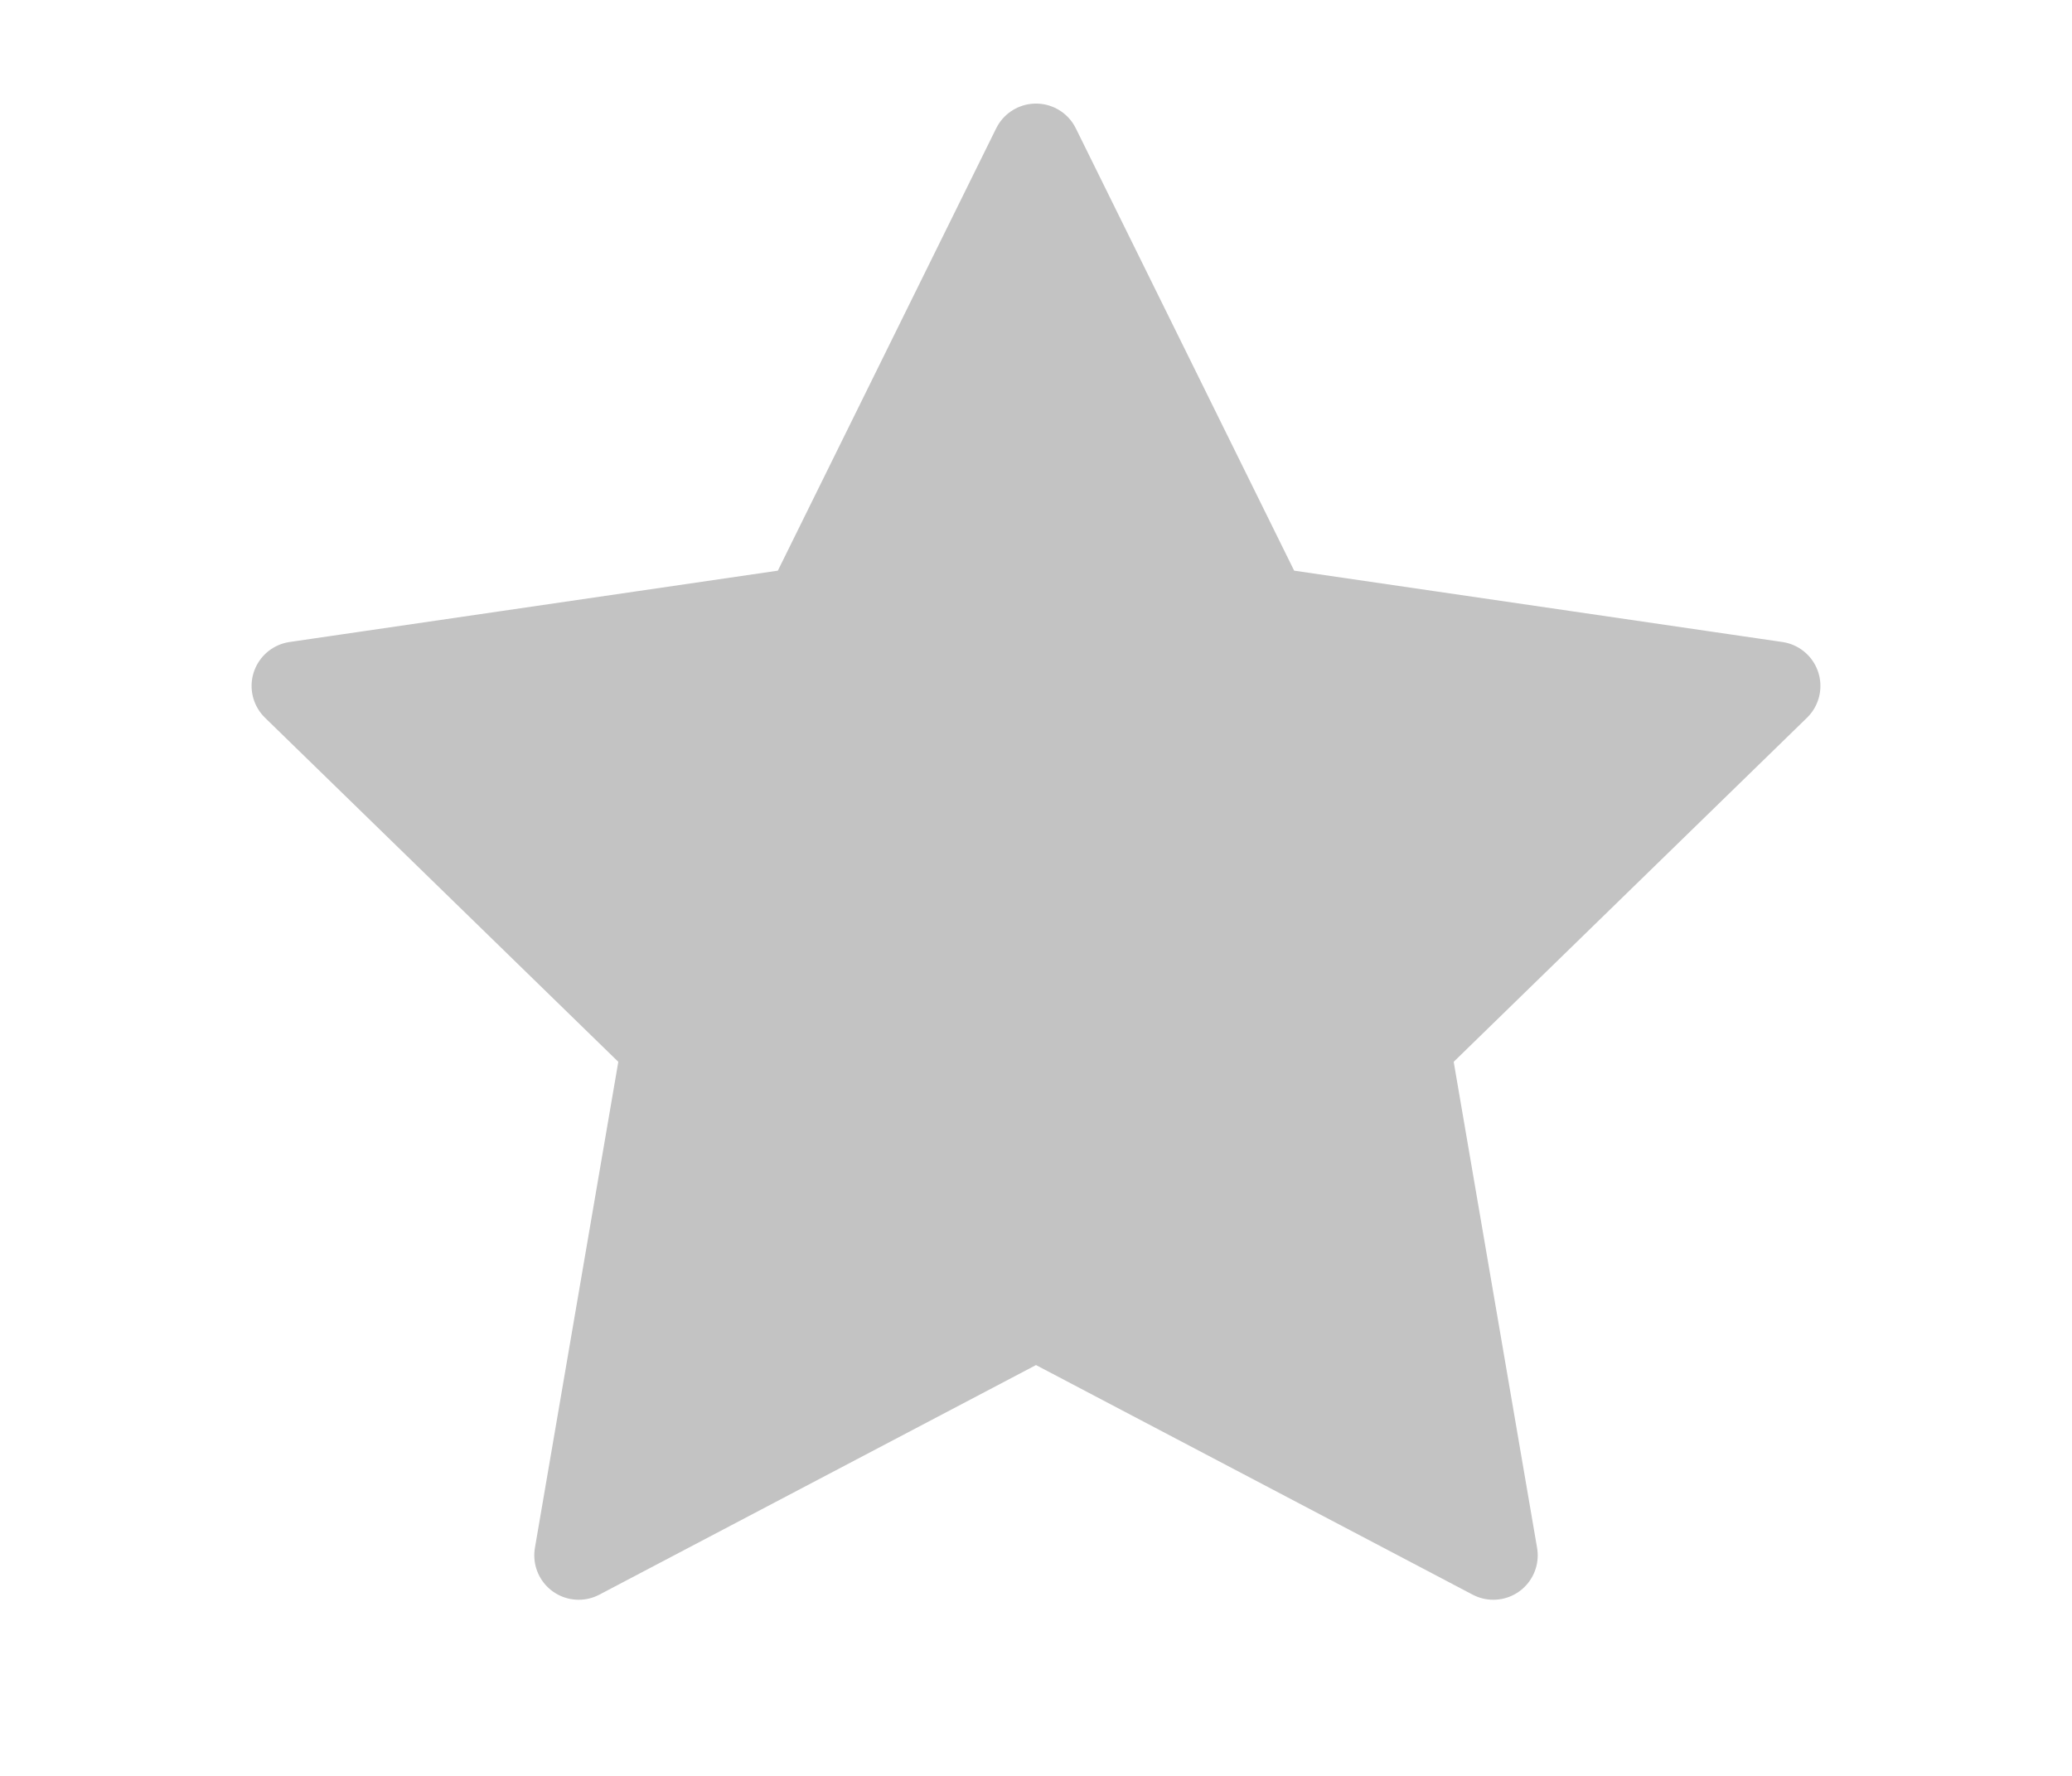 <svg width="35" height="30"  viewBox="0 0 40 40" fill="none" xmlns="http://www.w3.org/2000/svg">
<path d="M20 3.333L25.15 13.767L36.667 15.45L28.333 23.567L30.3 35.033L20 29.617L9.7 35.033L11.667 23.567L3.333 15.45L14.85 13.767L20 3.333Z" fill="#c3c3c3c3" stroke="#c3c3c3c3" stroke-width="2" stroke-linecap="round" stroke-linejoin="round"/>
</svg>
